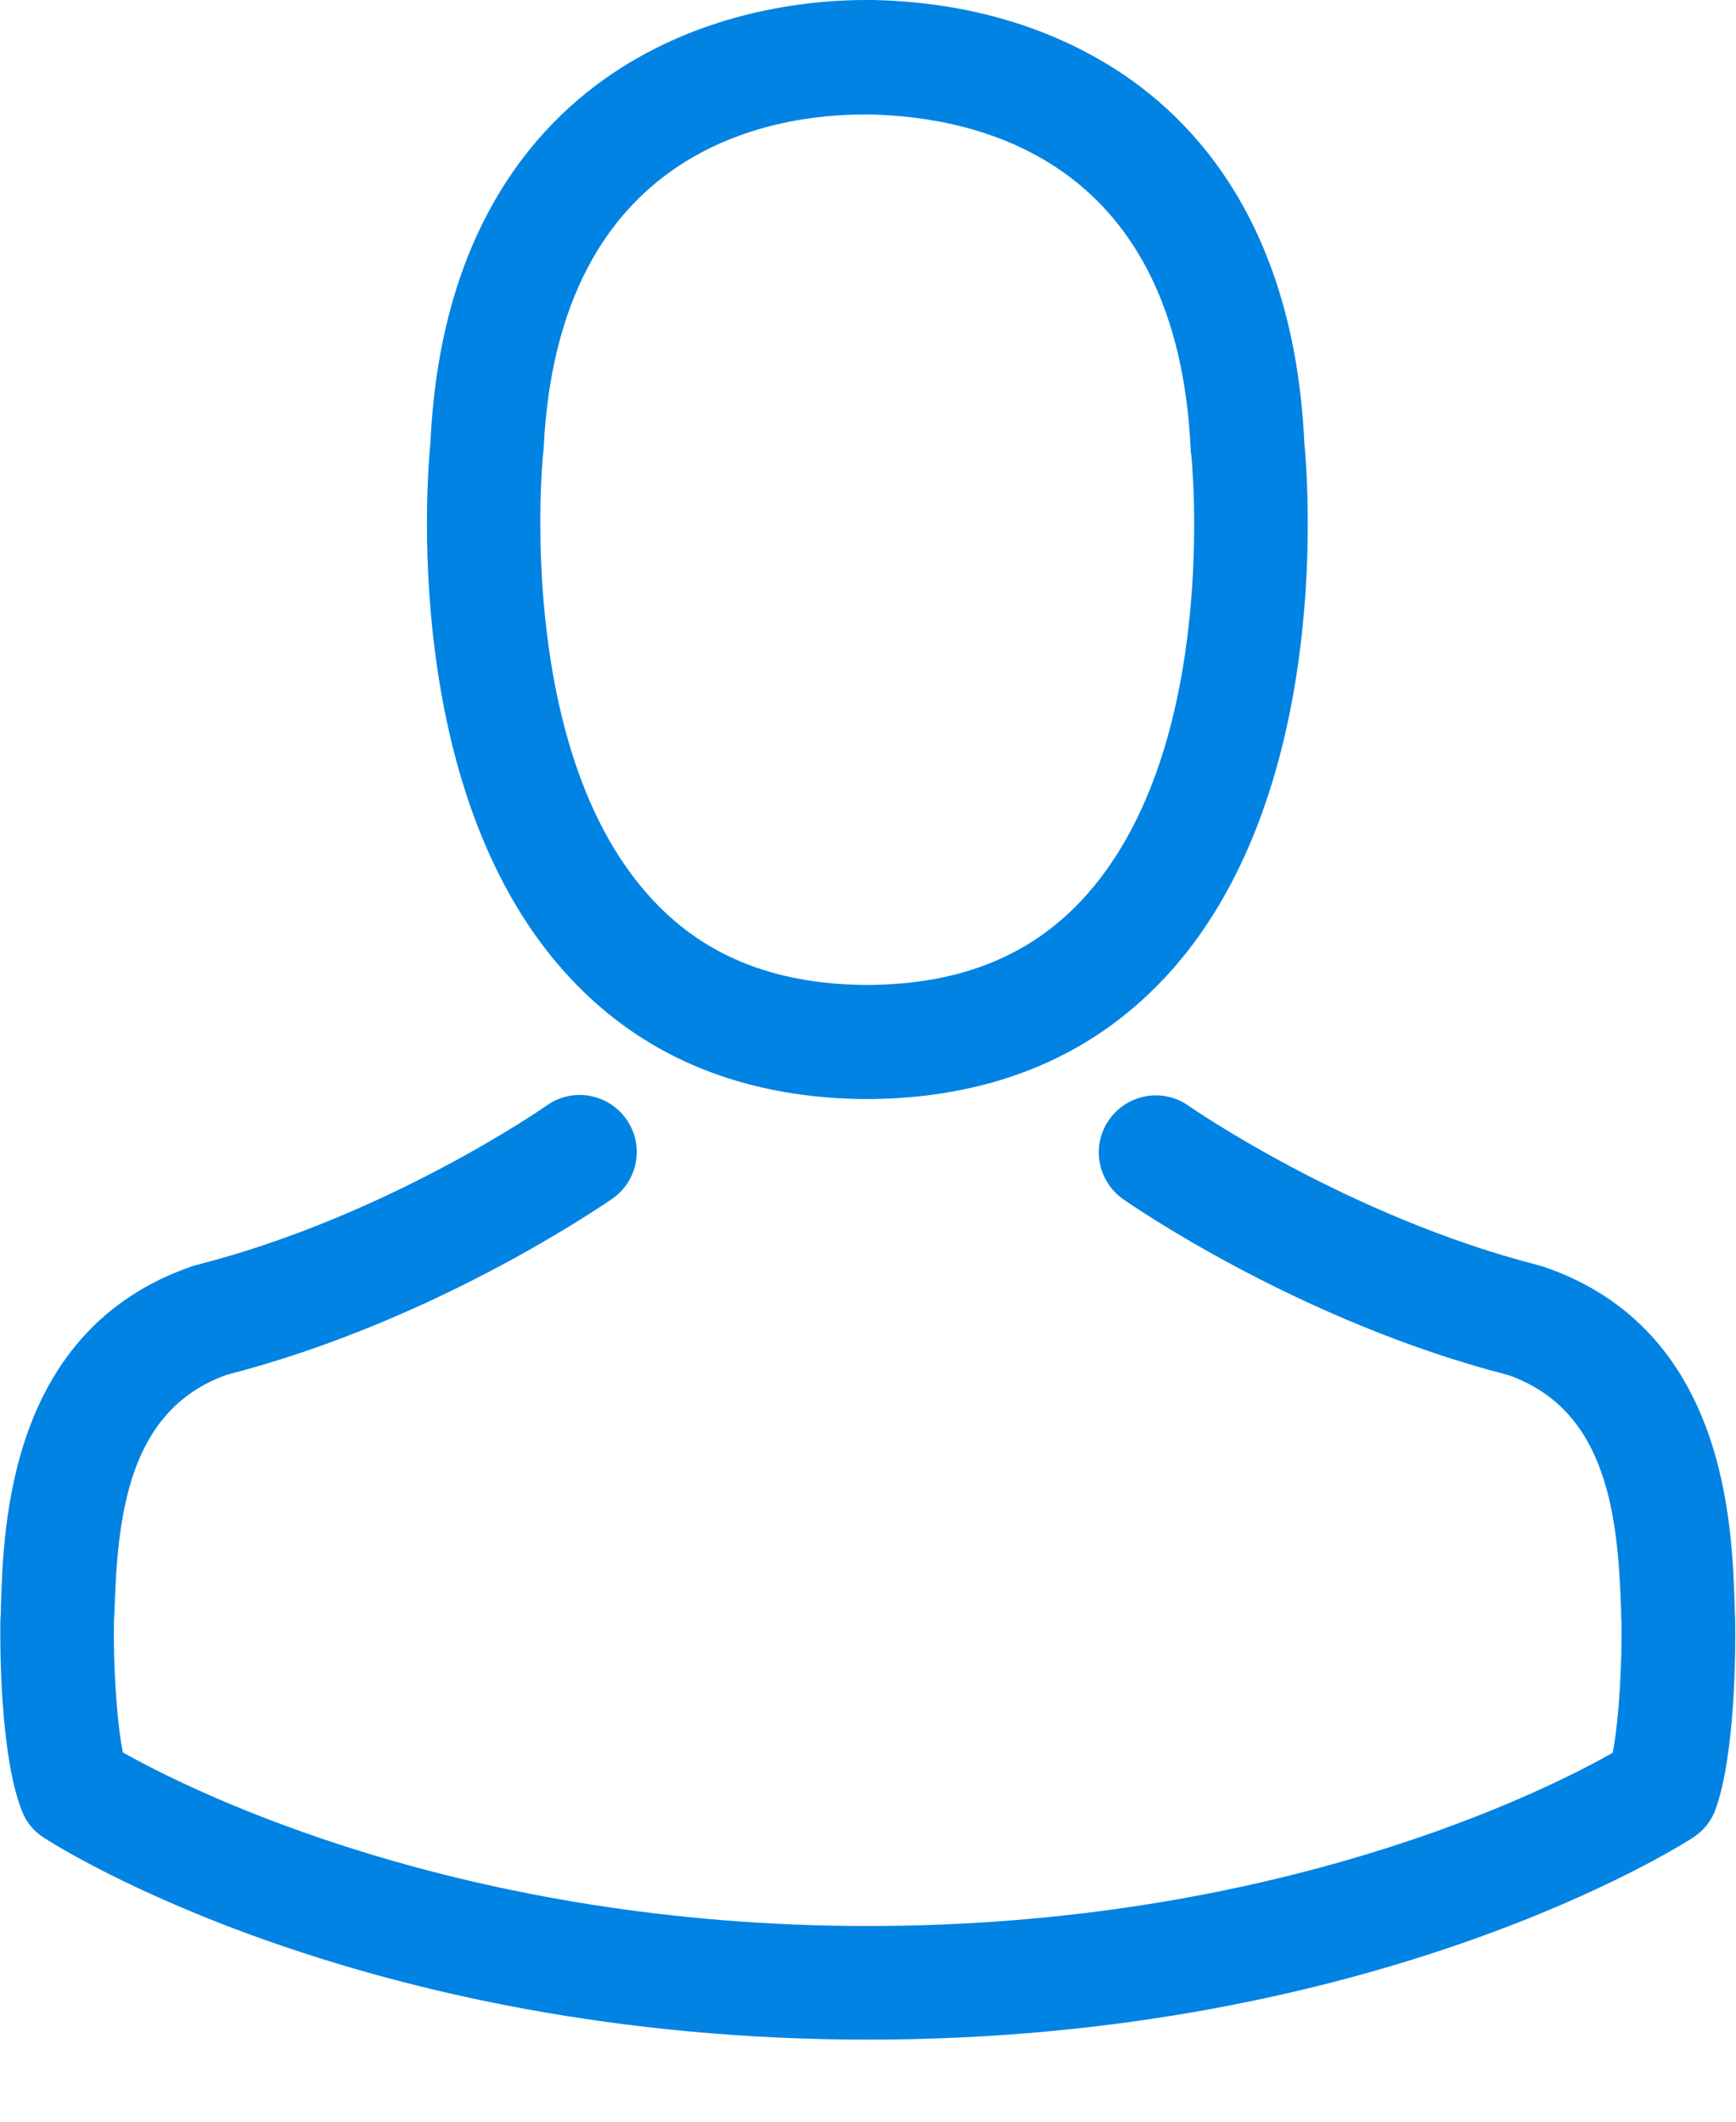 <?xml version="1.0" encoding="UTF-8"?>
<svg width="18px" height="22px" viewBox="0 0 18 22" version="1.1" xmlns="http://www.w3.org/2000/svg" xmlns:xlink="http://www.w3.org/1999/xlink">
    <!-- Generator: Sketch 53.2 (72643) - https://sketchapp.com -->
    <title>avatar</title>
    <desc>Created with Sketch.</desc>
    <g id="Page-1" stroke="none" stroke-width="1" fill="none" fill-rule="evenodd">
        <g id="IF_ProjectDetail" transform="translate(-977, -550)" fill="#0083E3" fill-rule="nonzero">
            <g id="avatar" transform="translate(977, 550)">
                <path d="M8.921,11.396 C8.943,11.396 8.965,11.396 8.991,11.396 C9,11.396 9.009,11.396 9.018,11.396 C9.031,11.396 9.048,11.396 9.061,11.396 C10.345,11.374 11.382,10.923 12.149,10.06 C13.835,8.159 13.555,4.901 13.524,4.59 C13.415,2.255 12.311,1.139 11.4,0.618 C10.721,0.228 9.928,0.018 9.044,0 L9.013,0 C9.009,0 9,0 8.996,0 L8.969,0 C8.483,0 7.528,0.079 6.613,0.6 C5.693,1.121 4.572,2.238 4.463,4.59 C4.432,4.901 4.152,8.159 5.838,10.06 C6.6,10.923 7.638,11.374 8.921,11.396 Z M5.632,4.699 C5.632,4.686 5.636,4.673 5.636,4.664 C5.781,1.524 8.01,1.187 8.965,1.187 L8.982,1.187 C8.991,1.187 9.004,1.187 9.018,1.187 C10.2,1.213 12.21,1.695 12.346,4.664 C12.346,4.677 12.346,4.691 12.35,4.699 C12.355,4.73 12.661,7.708 11.269,9.276 C10.717,9.898 9.981,10.204 9.013,10.213 C9.004,10.213 9,10.213 8.991,10.213 L8.991,10.213 C8.982,10.213 8.978,10.213 8.969,10.213 C8.006,10.204 7.266,9.898 6.718,9.276 C5.33,7.717 5.628,4.726 5.632,4.699 Z" id="Shape"></path>
                <path d="M17.991,16.8 C17.991,16.796 17.991,16.791 17.991,16.787 C17.991,16.752 17.987,16.717 17.987,16.677 C17.961,15.81 17.904,13.782 16.003,13.134 C15.99,13.13 15.972,13.126 15.959,13.121 C13.984,12.618 12.342,11.479 12.324,11.466 C12.057,11.277 11.689,11.343 11.501,11.61 C11.312,11.877 11.378,12.245 11.645,12.434 C11.72,12.486 13.463,13.699 15.644,14.26 C16.664,14.623 16.778,15.714 16.809,16.712 C16.809,16.752 16.809,16.787 16.813,16.822 C16.818,17.216 16.791,17.825 16.721,18.175 C16.012,18.578 13.231,19.971 9,19.971 C4.787,19.971 1.988,18.574 1.274,18.171 C1.204,17.82 1.174,17.212 1.182,16.818 C1.182,16.782 1.187,16.747 1.187,16.708 C1.218,15.709 1.331,14.619 2.352,14.255 C4.533,13.695 6.276,12.477 6.35,12.429 C6.618,12.241 6.683,11.873 6.495,11.606 C6.307,11.339 5.939,11.273 5.672,11.461 C5.654,11.474 4.02,12.613 2.036,13.117 C2.019,13.121 2.006,13.126 1.993,13.13 C0.092,13.782 0.035,15.81 0.009,16.673 C0.009,16.712 0.009,16.747 0.004,16.782 C0.004,16.787 0.004,16.791 0.004,16.796 C8.67361738e-19,17.023 -0.004,18.193 0.228,18.78 C0.272,18.893 0.35,18.99 0.455,19.055 C0.587,19.143 3.736,21.149 9.004,21.149 C14.273,21.149 17.422,19.139 17.553,19.055 C17.654,18.99 17.737,18.893 17.781,18.78 C18,18.197 17.996,17.028 17.991,16.8 Z" id="Path"></path>
            </g>
        </g>
    </g>
</svg>